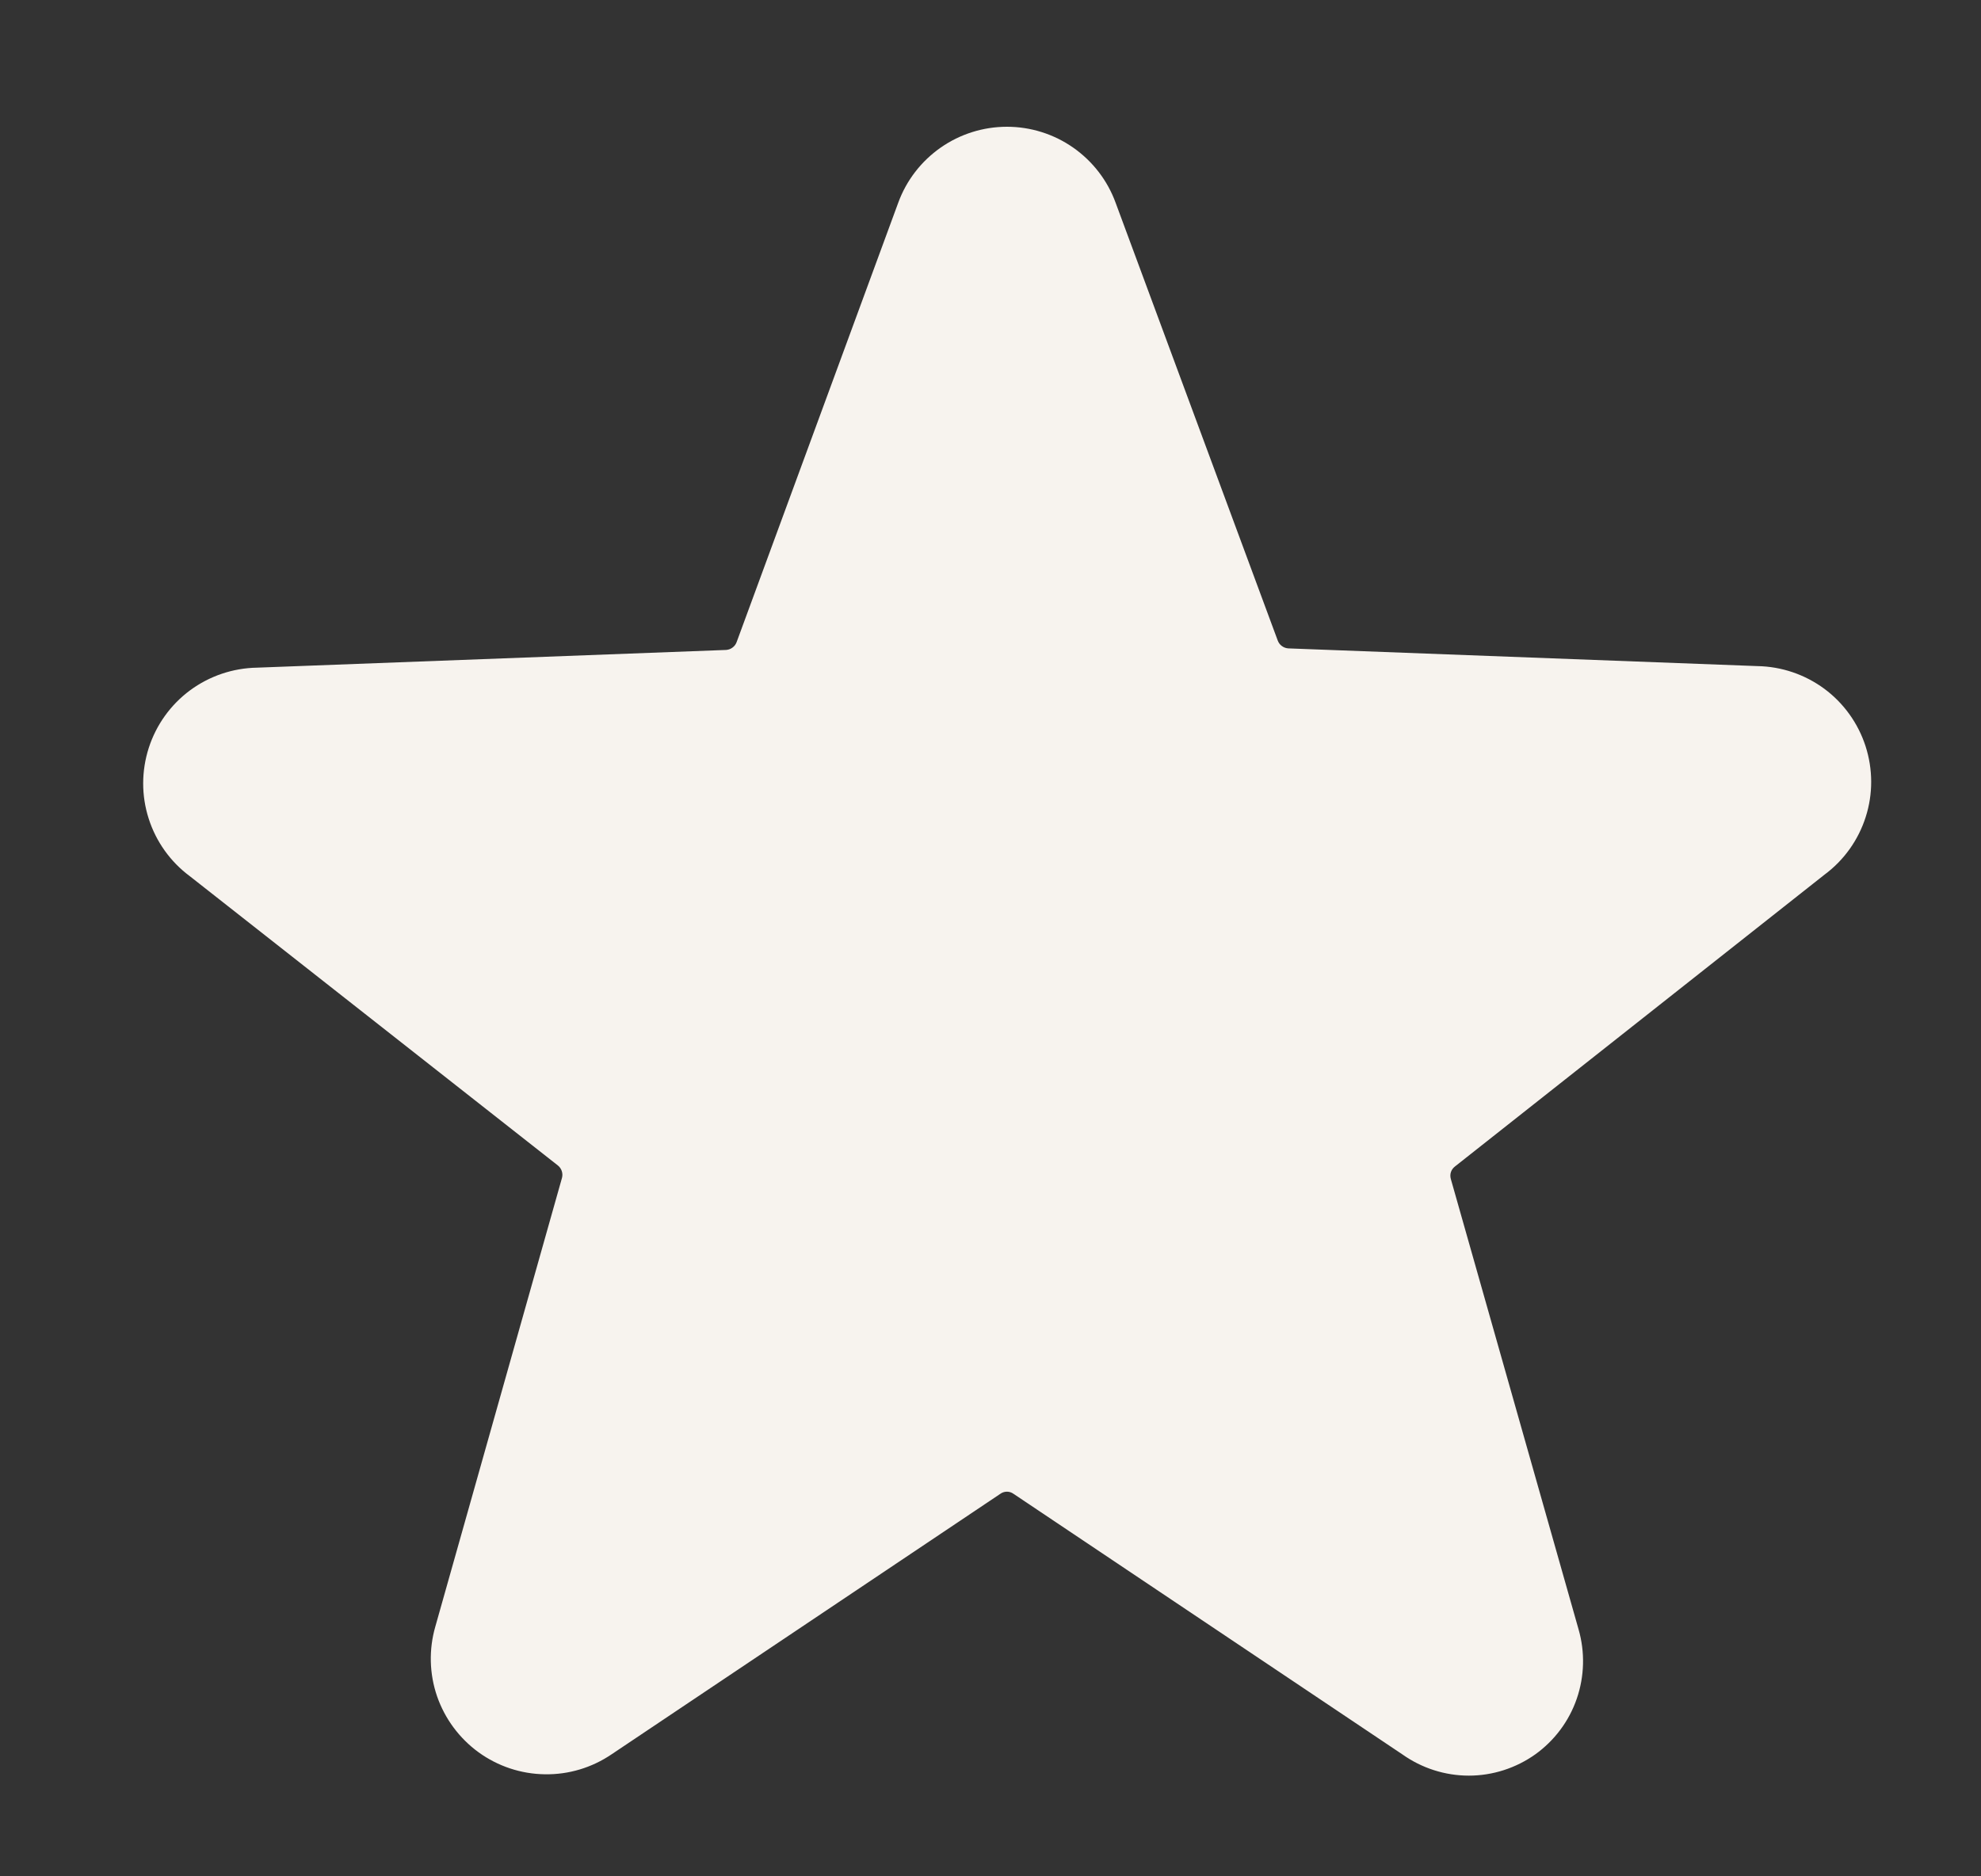 <svg width="19" height="18" viewBox="0 0 19 18" fill="none" xmlns="http://www.w3.org/2000/svg">
<rect x="0" y="0" width="19" height="18" fill="#333333" stroke="none"/>
<path d="M17.5 8.39C17.686 8.252 17.824 8.058 17.894 7.838C17.965 7.617 17.964 7.38 17.893 7.159C17.822 6.939 17.684 6.746 17.498 6.608C17.311 6.47 17.087 6.394 16.855 6.39L12.355 6.22C12.333 6.218 12.312 6.211 12.294 6.197C12.276 6.184 12.263 6.166 12.255 6.145L10.7 1.945C10.622 1.731 10.48 1.547 10.293 1.416C10.107 1.286 9.885 1.216 9.658 1.216C9.43 1.216 9.208 1.286 9.022 1.416C8.835 1.547 8.693 1.731 8.615 1.945L7.065 6.16C7.057 6.181 7.044 6.199 7.026 6.212C7.008 6.226 6.987 6.233 6.965 6.235L2.465 6.405C2.233 6.409 2.009 6.485 1.822 6.623C1.636 6.761 1.498 6.954 1.427 7.174C1.356 7.395 1.355 7.632 1.426 7.853C1.496 8.073 1.634 8.267 1.82 8.405L5.35 11.18C5.368 11.194 5.381 11.213 5.388 11.234C5.395 11.255 5.396 11.278 5.39 11.3L4.175 15.605C4.112 15.824 4.118 16.058 4.192 16.273C4.267 16.489 4.406 16.676 4.59 16.81C4.775 16.944 4.997 17.018 5.225 17.021C5.453 17.025 5.676 16.958 5.865 16.83L9.595 14.33C9.613 14.317 9.635 14.31 9.658 14.31C9.68 14.31 9.702 14.317 9.72 14.33L13.45 16.83C13.636 16.962 13.859 17.034 14.088 17.034C14.316 17.034 14.539 16.962 14.725 16.83C14.91 16.697 15.049 16.511 15.123 16.296C15.197 16.081 15.203 15.848 15.14 15.63L13.915 11.31C13.909 11.288 13.909 11.265 13.916 11.244C13.923 11.222 13.937 11.204 13.955 11.19L17.5 8.39Z" fill="#F7F3EE"/>
</svg>
